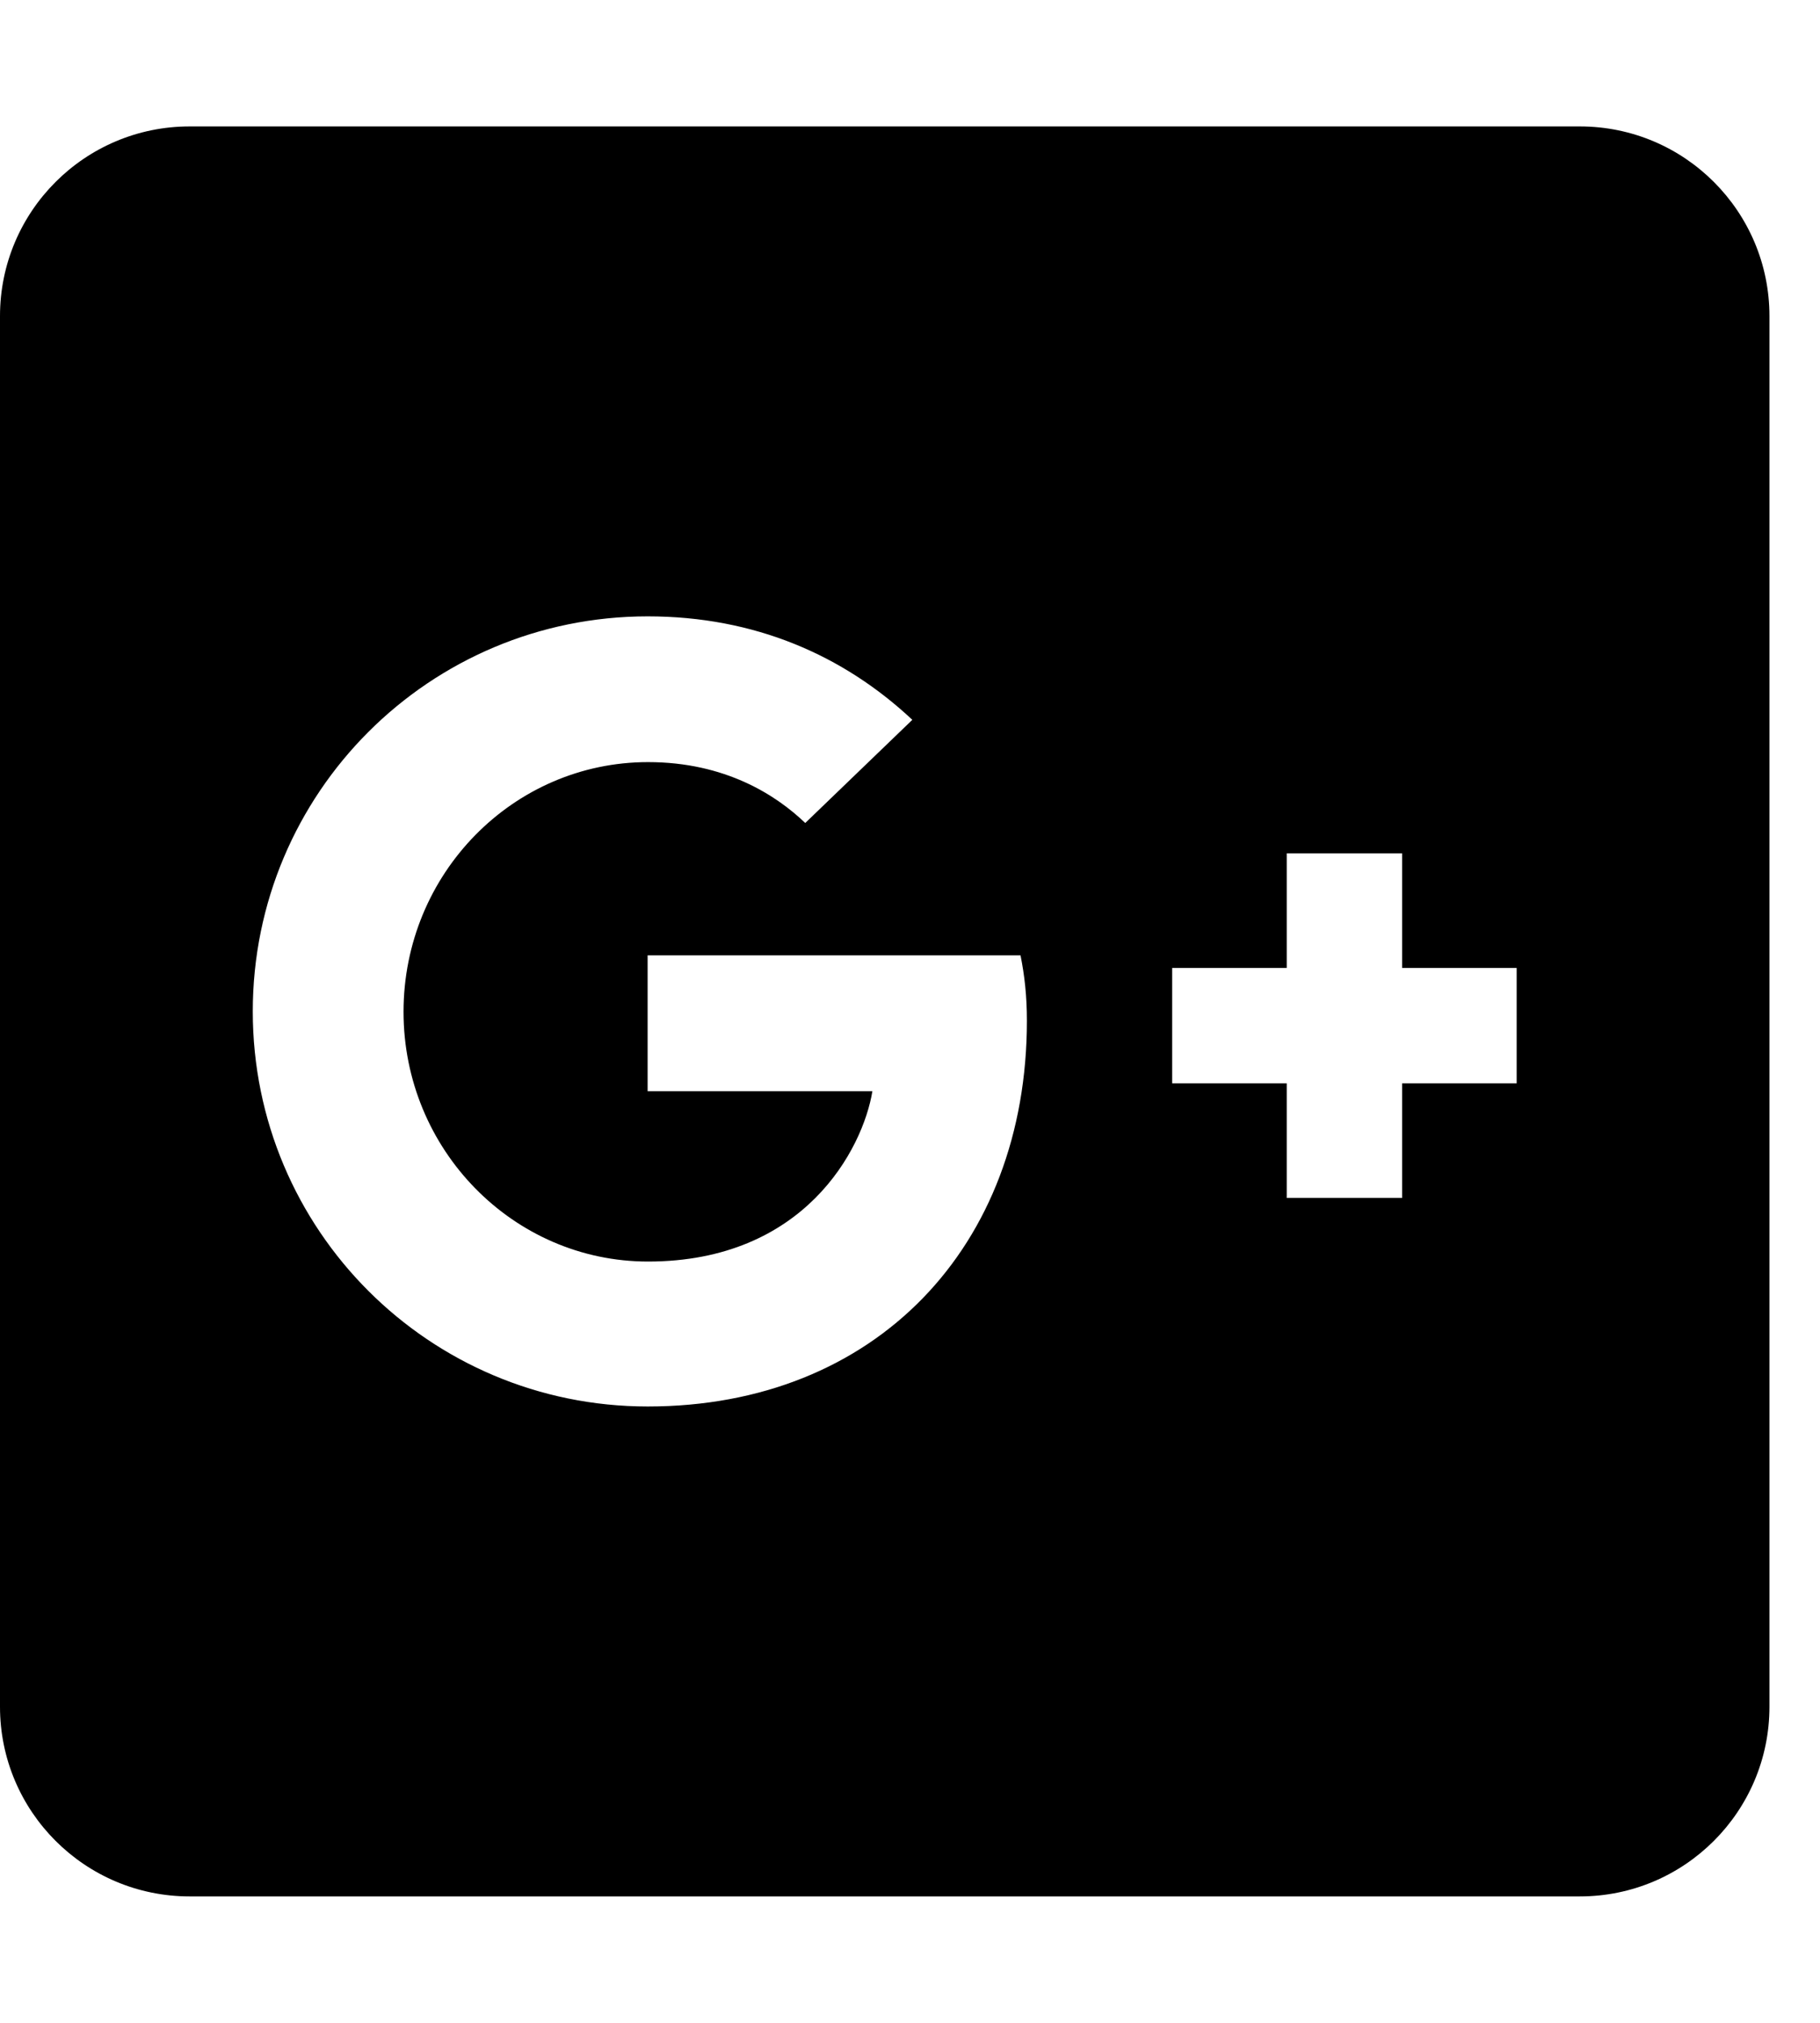 <!-- Generated by IcoMoon.io -->
<svg version="1.1" xmlns="http://www.w3.org/2000/svg" width="18" height="20" viewBox="0 0 18 20">
<title>google-plus-square</title>
<path d="M15.625 1.25h-13.75c-1.035 0-1.875 0.84-1.875 1.875v13.75c0 1.035 0.84 1.875 1.875 1.875h13.75c1.035 0 1.875-0.84 1.875-1.875v-13.75c0-1.035-0.84-1.875-1.875-1.875zM6.406 13.906c-2.16 0-3.906-1.746-3.906-3.906s1.746-3.906 3.906-3.906c1.055 0 1.934 0.383 2.617 1.023l-1.059 1.020c-0.289-0.277-0.793-0.602-1.555-0.602-1.332 0-2.418 1.102-2.418 2.469 0 1.363 1.086 2.469 2.418 2.469 1.547 0 2.125-1.113 2.219-1.684h-2.223v-1.344h3.688c0.039 0.195 0.063 0.395 0.063 0.648 0 2.23-1.496 3.813-3.75 3.813zM15 10.711h-1.133v1.133h-1.141v-1.133h-1.133v-1.141h1.133v-1.133h1.141v1.133h1.133v1.141z"></path>
</svg>
